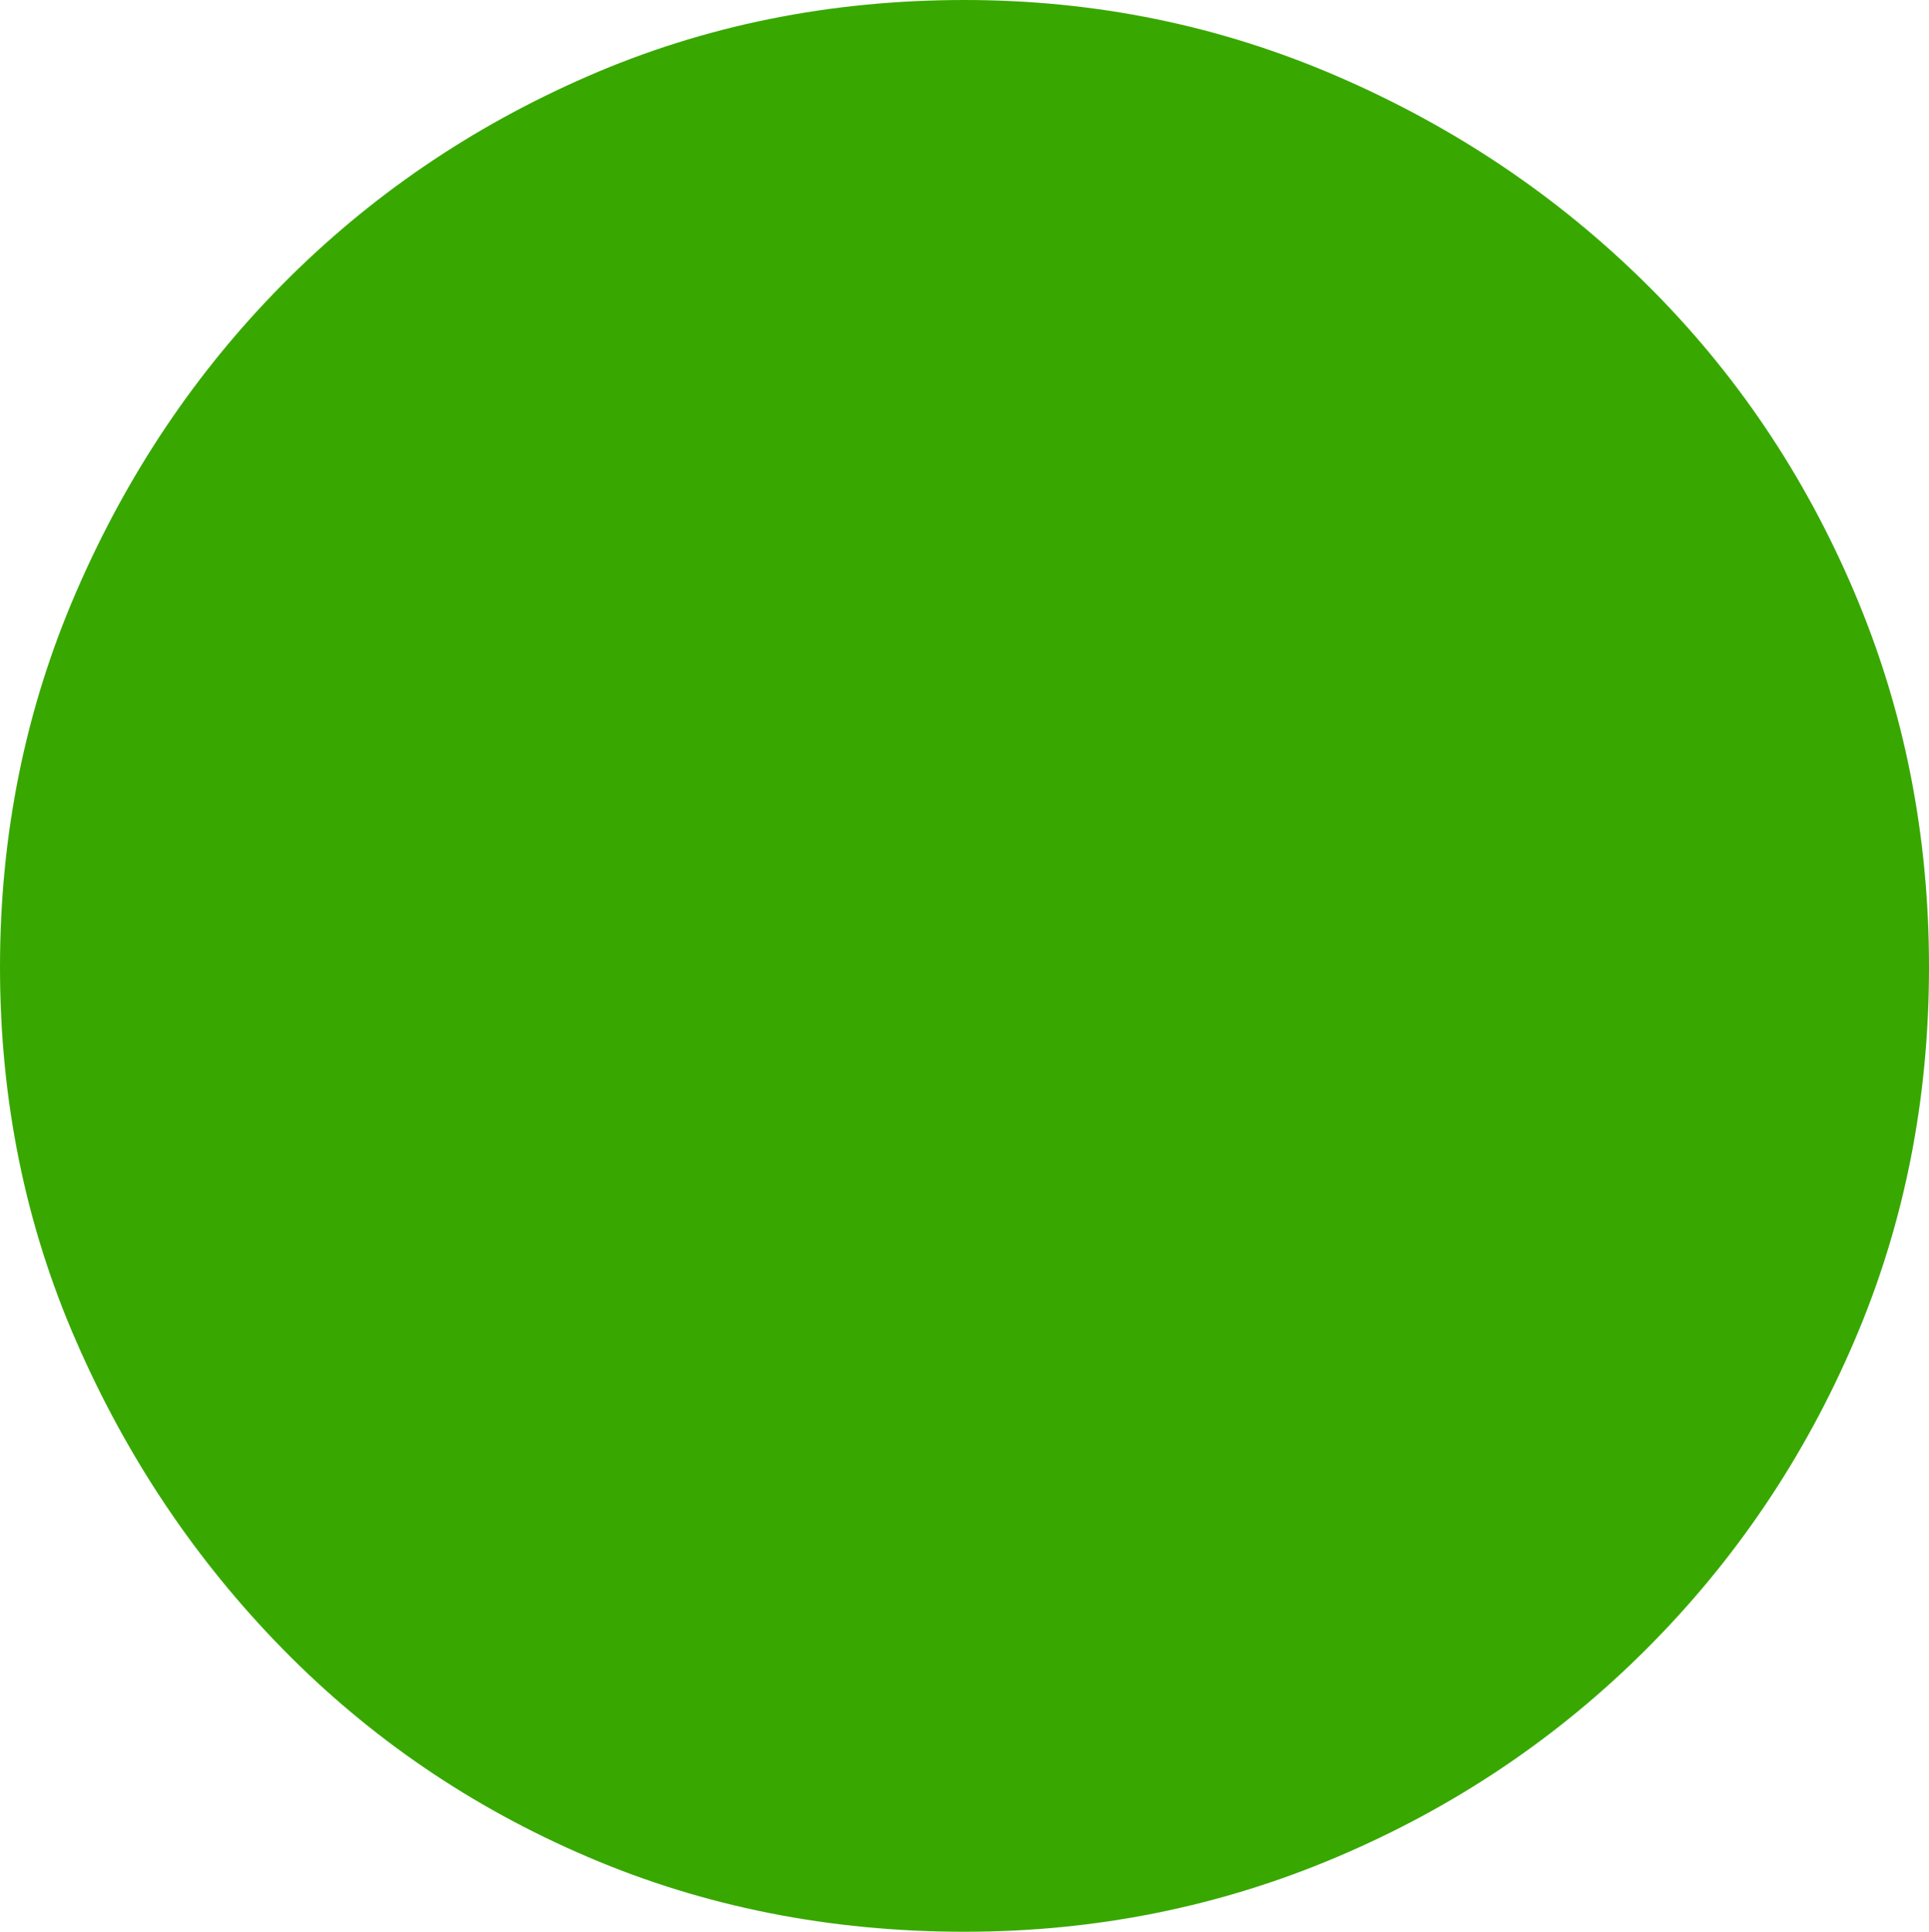 <?xml version="1.0" encoding="UTF-8" standalone="no"?>
<svg viewBox="0.156 -10.891 10.875 10.891"
 xmlns="http://www.w3.org/2000/svg" xmlns:xlink="http://www.w3.org/1999/xlink"  version="1.2" baseProfile="tiny">
<title>Qt SVG Document</title>
<desc>Generated with Qt</desc>
<defs>
</defs>
<g fill="none" stroke="black" stroke-width="1" fill-rule="evenodd" stroke-linecap="square" stroke-linejoin="bevel" >

<g fill="#38a800" fill-opacity="1" stroke="none" transform="matrix(1,0,0,1,0,0)"
font-family="ESRI Default Marker" font-size="12" font-weight="400" font-style="normal" 
>
<path vector-effect="none" fill-rule="nonzero" d="M11.031,-5.438 C11.031,-4.688 10.891,-3.984 10.609,-3.328 C10.328,-2.672 9.938,-2.094 9.438,-1.594 C8.938,-1.094 8.357,-0.703 7.695,-0.422 C7.034,-0.141 6.333,0 5.594,0 C4.833,0 4.125,-0.141 3.469,-0.422 C2.812,-0.703 2.24,-1.094 1.75,-1.594 C1.26,-2.094 0.872,-2.672 0.586,-3.328 C0.299,-3.984 0.156,-4.688 0.156,-5.438 C0.156,-6.188 0.299,-6.893 0.586,-7.555 C0.872,-8.216 1.26,-8.794 1.75,-9.289 C2.24,-9.784 2.812,-10.175 3.469,-10.461 C4.125,-10.747 4.833,-10.891 5.594,-10.891 C6.333,-10.891 7.034,-10.747 7.695,-10.461 C8.357,-10.175 8.938,-9.784 9.438,-9.289 C9.938,-8.794 10.328,-8.216 10.609,-7.555 C10.891,-6.893 11.031,-6.188 11.031,-5.438 "/>
</g>
</g>
</svg>
